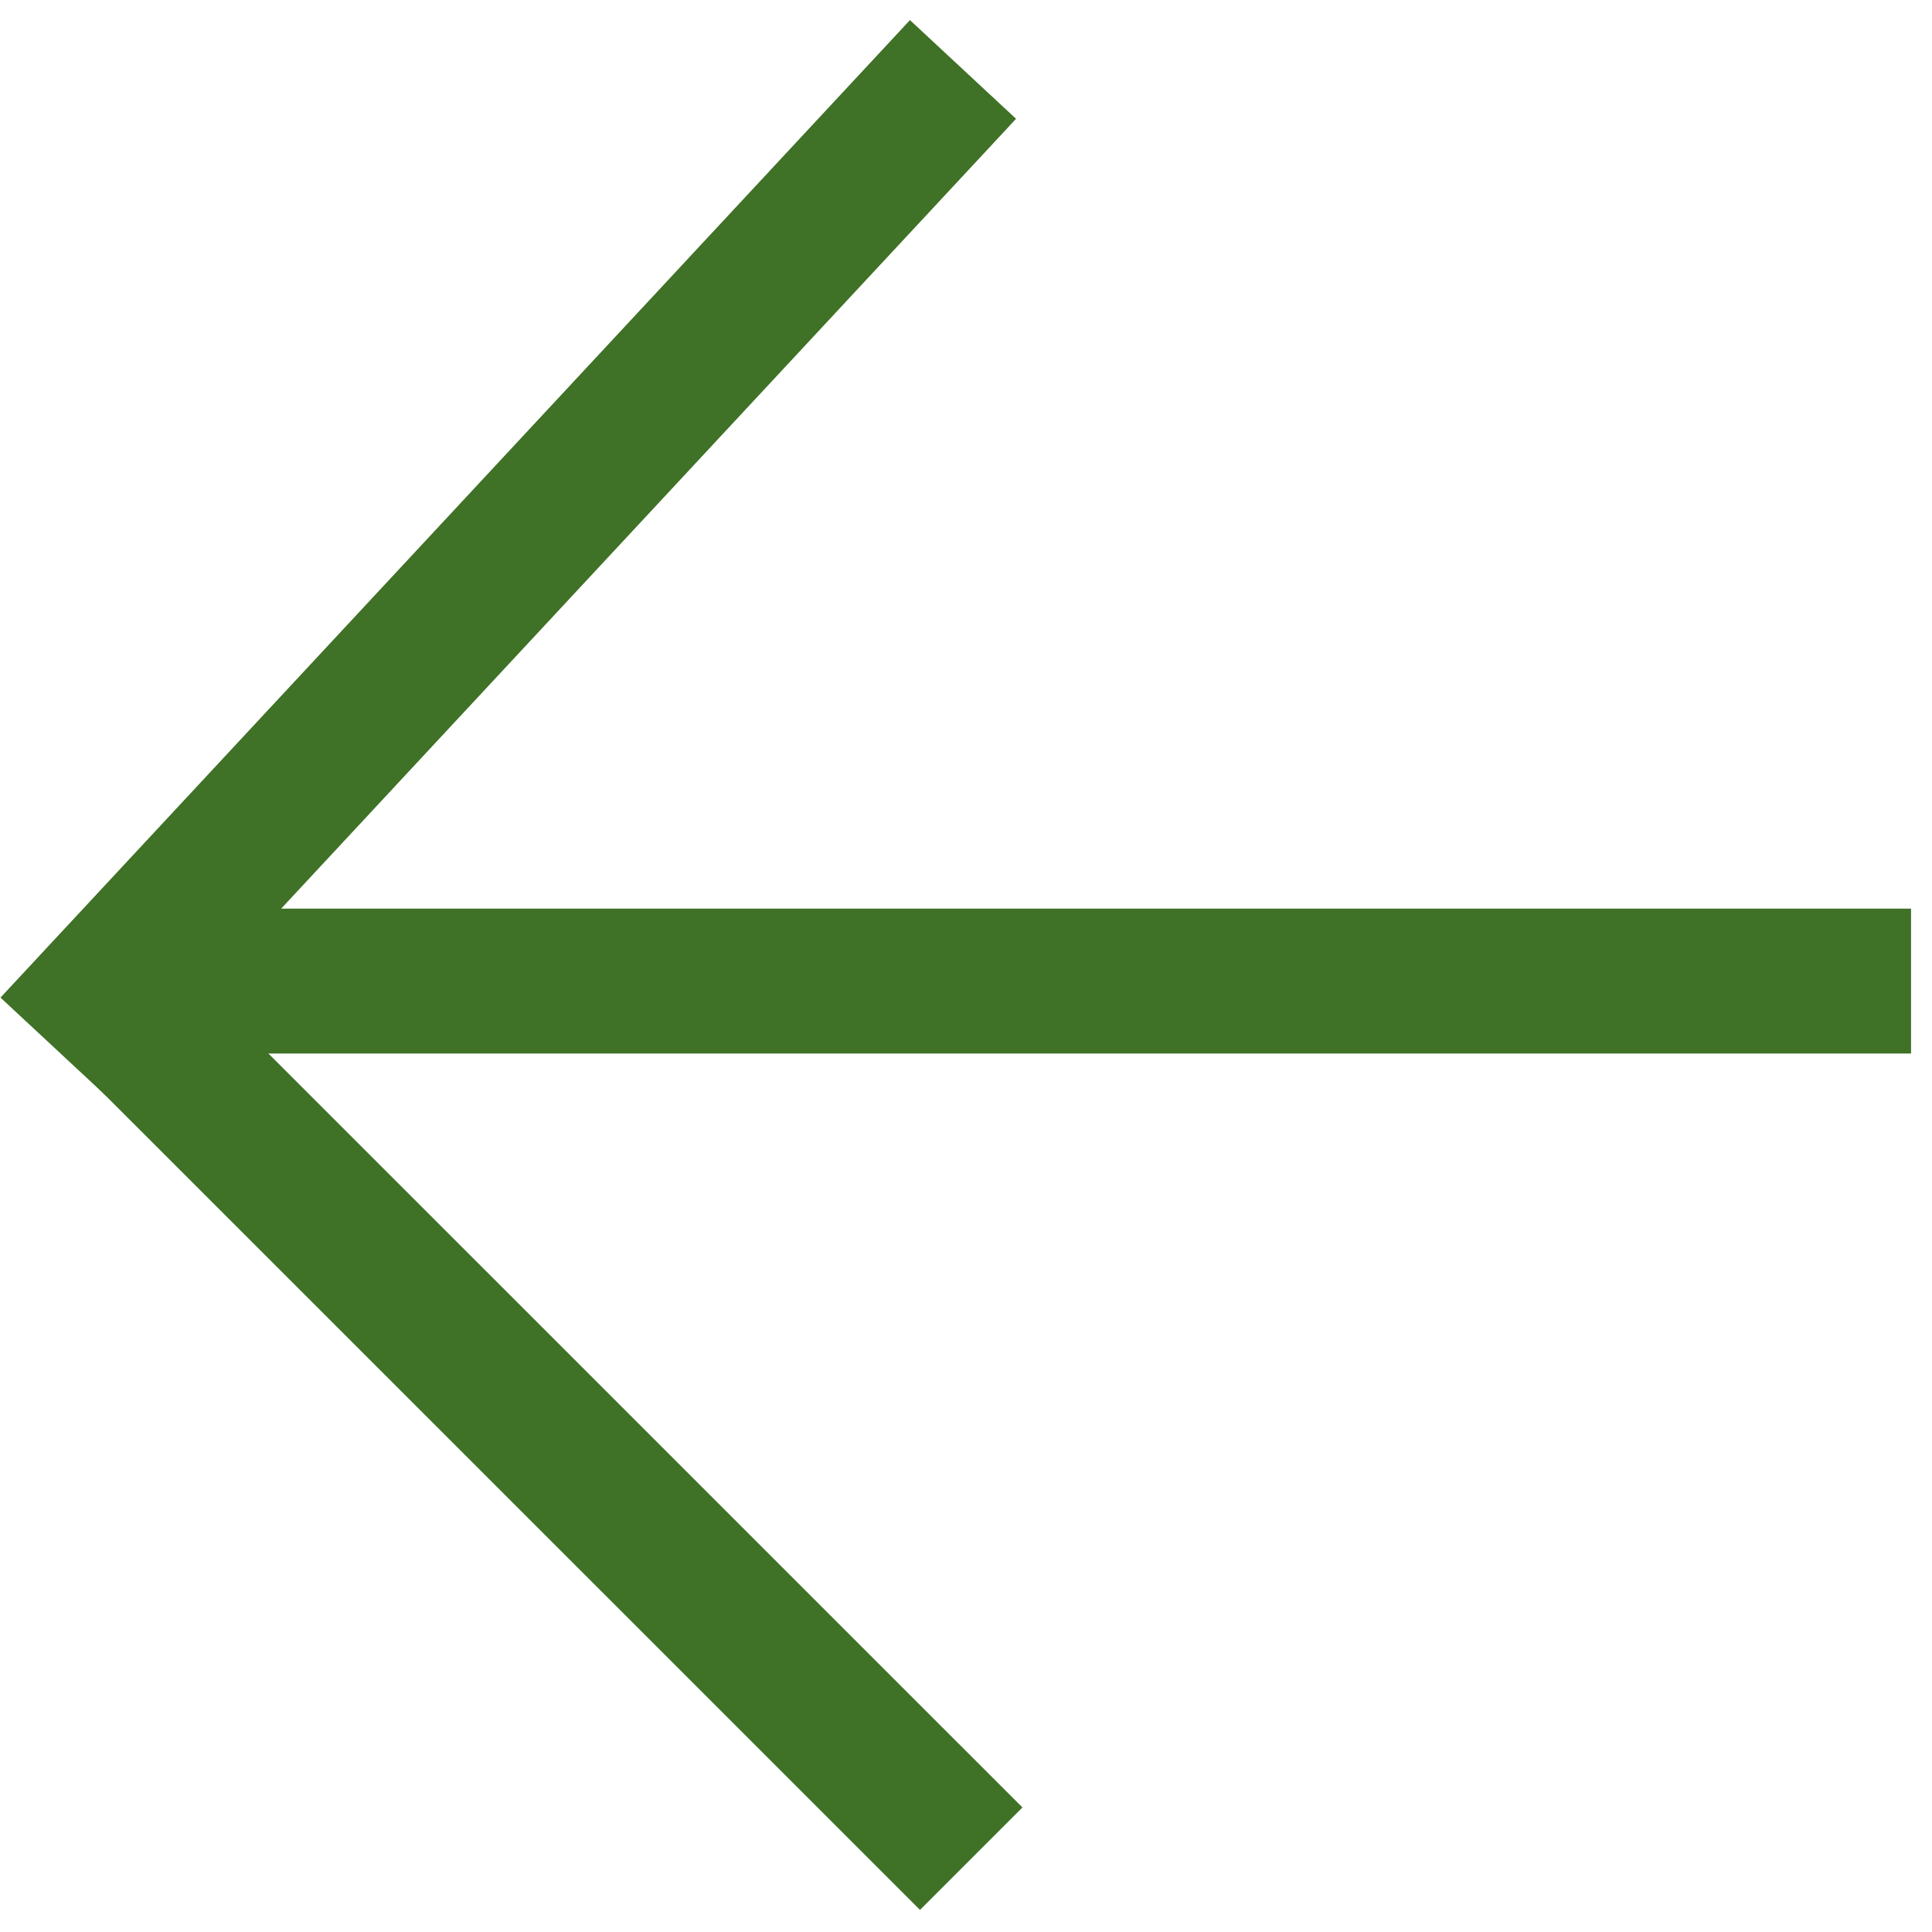 <svg width="20" height="20" xmlns="http://www.w3.org/2000/svg" preserveAspectRatio="xMidYMid meet">

 <g>
  <title>background</title>
  <rect fill="none" id="canvas_background" height="22" width="22" y="-1" x="-1"/>
 </g>
 <g>
  <title>Layer 1</title>
  <g id="svg_1" fill="#000000" transform="translate(0,20) scale(0.1,-0.1) "/>
  <line stroke="#3f7126" stroke-linecap="undefined" stroke-linejoin="undefined" id="svg_2" y2="10.156" x2="19.783" y1="10.156" x1="1.094" stroke-width="1.5" fill="none"/>
  <line stroke="#3f7126" stroke-linecap="undefined" stroke-linejoin="undefined" id="svg_3" y2="19.241" x2="10.054" y1="10.094" x1="0.906" stroke-width="1.5" fill="none"/>
  <line stroke="#3f7126" stroke-linecap="undefined" stroke-linejoin="undefined" id="svg_4" y2="10.838" x2="0.554" y1="0.719" x1="9.969" stroke-width="1.5" fill="none"/>
 </g>
</svg>